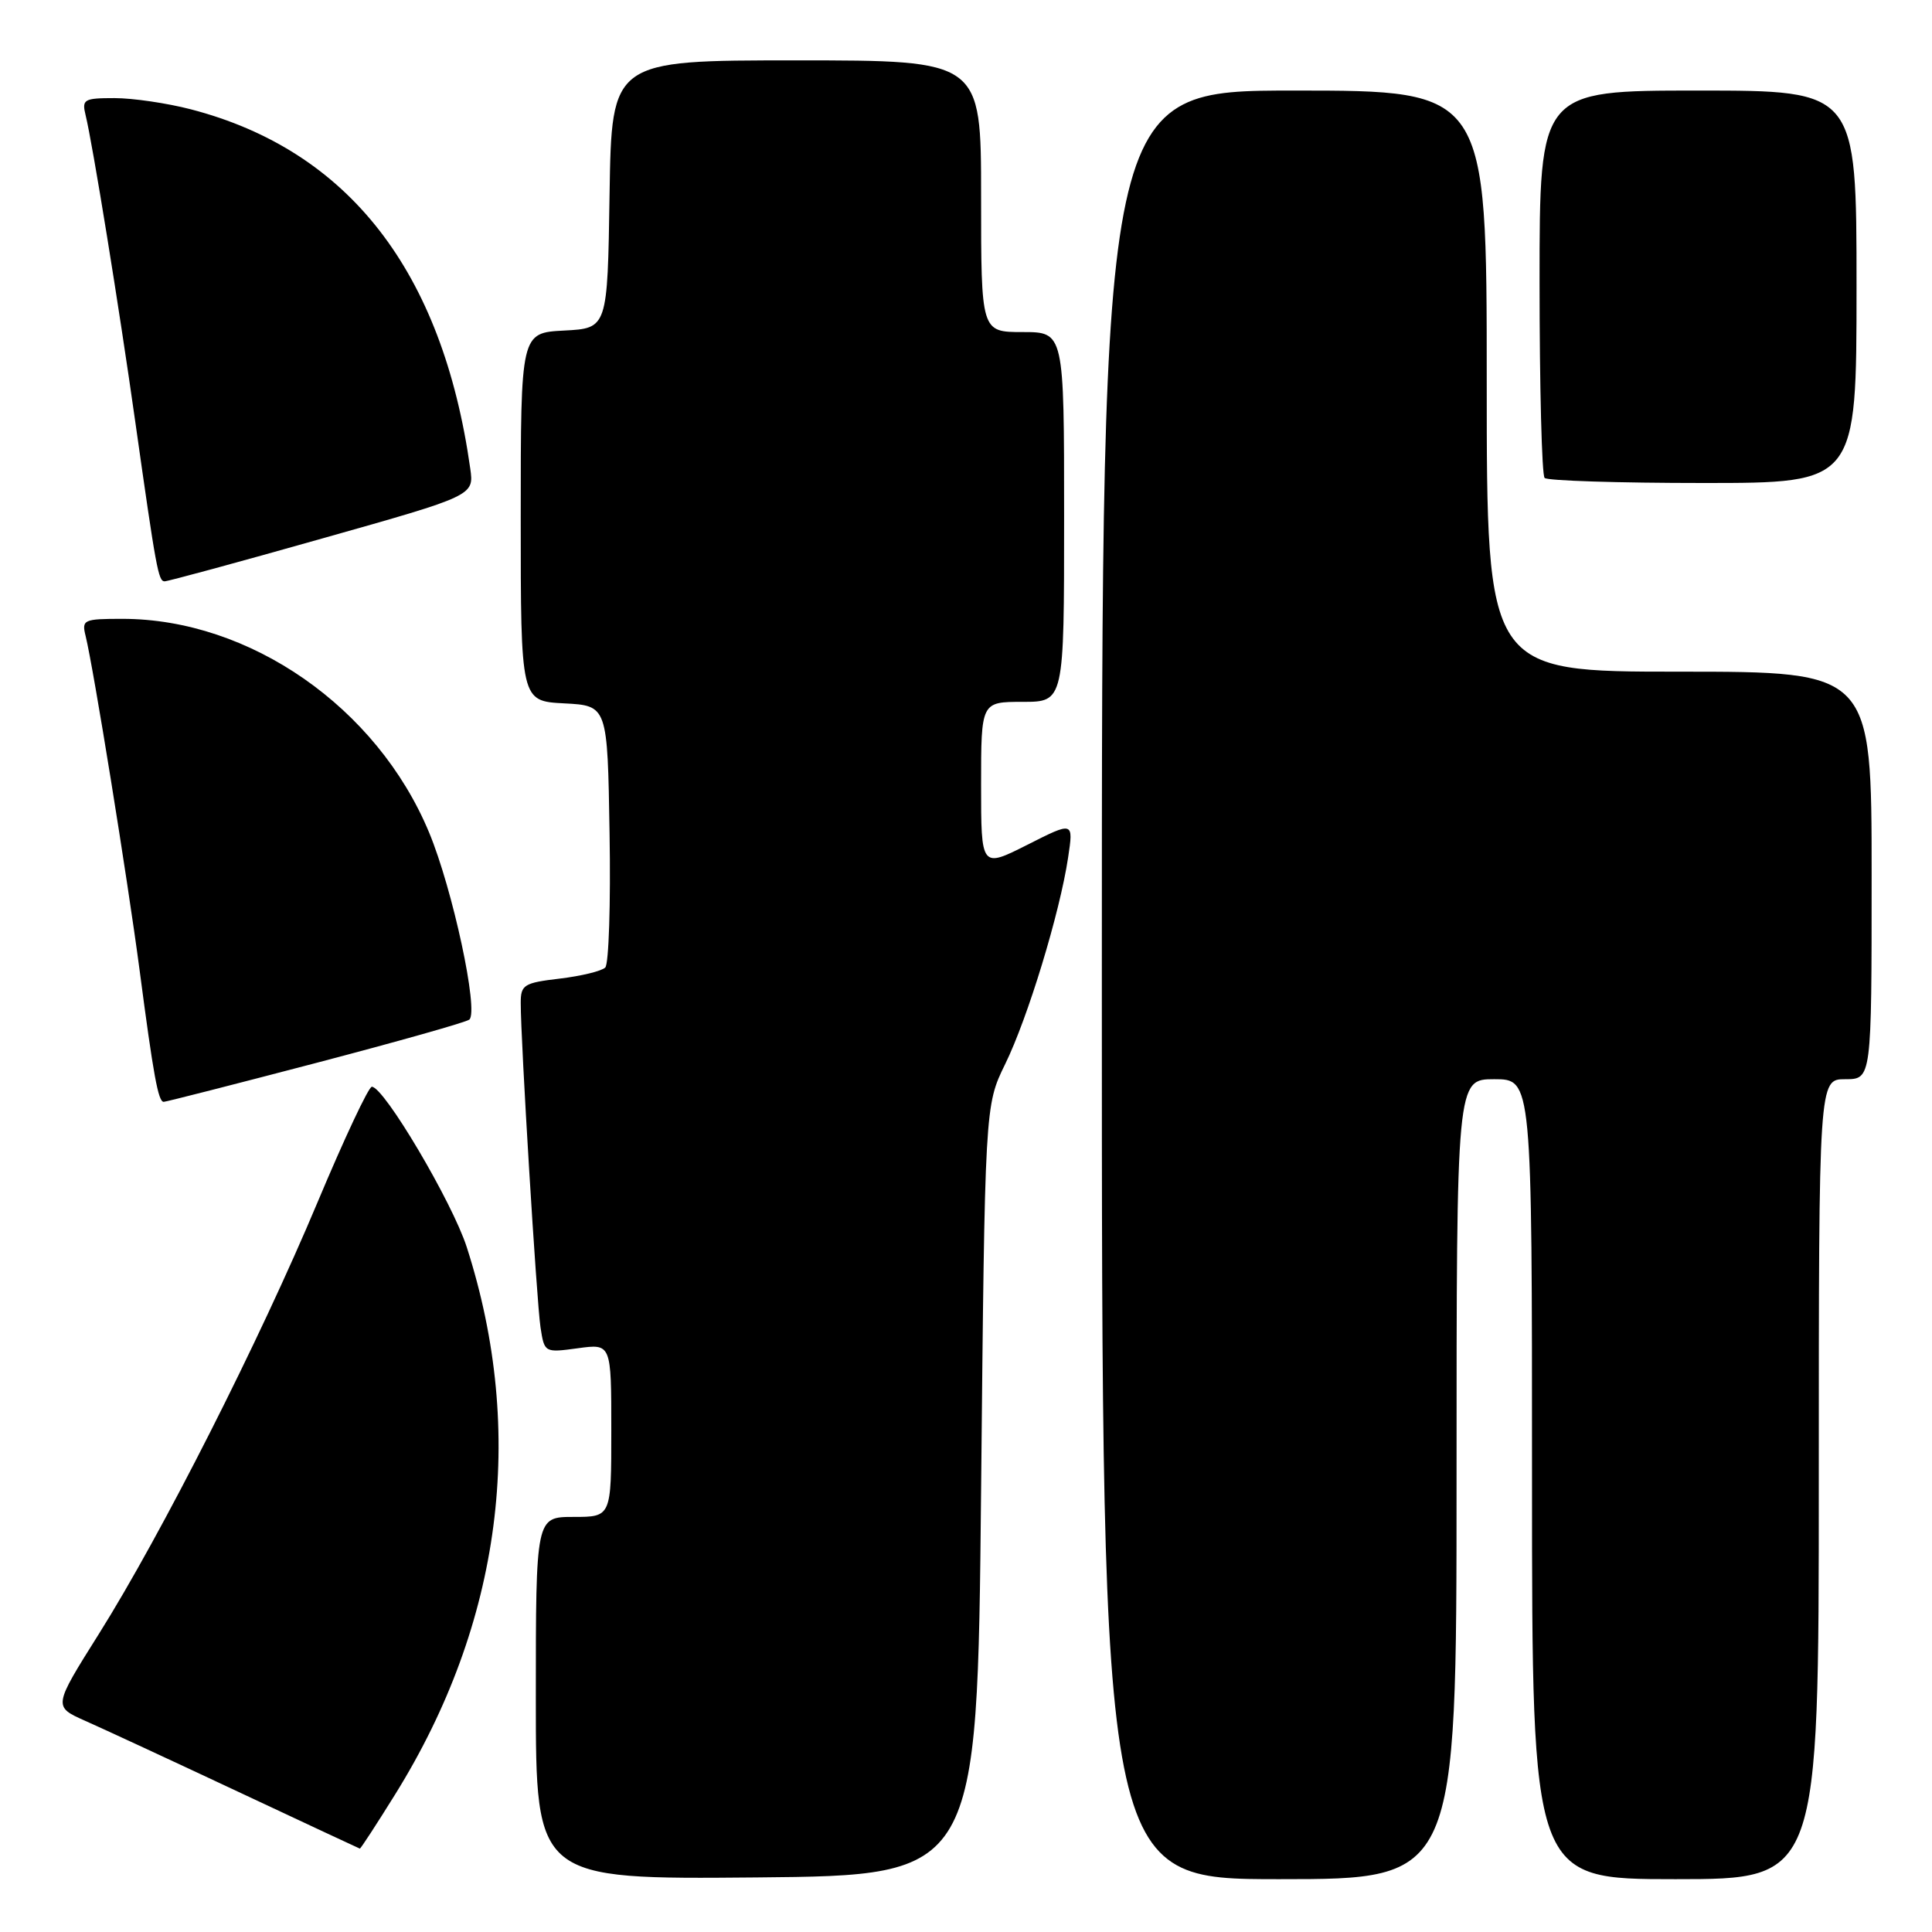 <?xml version="1.0" encoding="UTF-8" standalone="no"?>
<!DOCTYPE svg PUBLIC "-//W3C//DTD SVG 1.1//EN" "http://www.w3.org/Graphics/SVG/1.1/DTD/svg11.dtd" >
<svg xmlns="http://www.w3.org/2000/svg" xmlns:xlink="http://www.w3.org/1999/xlink" version="1.1" viewBox="0 0 256 256">
 <g >
 <path fill="currentColor"
d=" M 130.00 197.50 C 130.50 146.50 130.50 146.50 133.19 141.00 C 136.19 134.88 140.43 120.96 141.53 113.63 C 142.25 108.84 142.25 108.84 136.13 111.94 C 130.00 115.03 130.00 115.03 130.00 104.01 C 130.00 93.00 130.00 93.00 135.50 93.00 C 141.00 93.00 141.00 93.00 141.00 68.50 C 141.00 44.00 141.00 44.00 135.50 44.00 C 130.00 44.00 130.00 44.00 130.00 26.00 C 130.00 8.00 130.00 8.00 105.52 8.00 C 81.05 8.00 81.05 8.00 80.77 25.75 C 80.50 43.50 80.50 43.50 74.75 43.80 C 69.00 44.10 69.00 44.10 69.00 68.50 C 69.00 92.90 69.00 92.90 74.75 93.20 C 80.50 93.50 80.50 93.50 80.77 110.43 C 80.93 119.73 80.67 127.73 80.20 128.20 C 79.73 128.67 77.02 129.33 74.17 129.67 C 69.42 130.23 69.00 130.49 69.00 132.89 C 68.99 137.83 71.11 172.51 71.62 175.88 C 72.14 179.24 72.15 179.25 76.57 178.65 C 81.00 178.04 81.00 178.04 81.00 189.52 C 81.00 201.00 81.00 201.00 76.00 201.00 C 71.00 201.00 71.00 201.00 71.00 225.02 C 71.00 249.03 71.00 249.03 100.25 248.77 C 129.50 248.50 129.50 248.50 130.00 197.50 Z  M 193.00 196.00 C 193.00 143.00 193.00 143.00 198.00 143.00 C 203.00 143.00 203.00 143.00 203.00 196.00 C 203.00 249.00 203.00 249.00 222.00 249.00 C 241.00 249.00 241.00 249.00 241.00 196.00 C 241.00 143.00 241.00 143.00 244.50 143.00 C 248.00 143.00 248.00 143.00 248.00 116.00 C 248.00 89.00 248.00 89.00 222.50 89.00 C 197.00 89.00 197.00 89.00 197.00 50.50 C 197.00 12.00 197.00 12.00 171.50 12.00 C 146.00 12.00 146.00 12.00 146.00 130.50 C 146.00 249.00 146.00 249.00 169.50 249.00 C 193.00 249.00 193.00 249.00 193.00 196.00 Z  M 52.37 237.75 C 66.48 215.06 69.77 189.89 61.85 165.26 C 59.93 159.29 50.88 144.00 49.27 144.00 C 48.84 144.00 45.62 150.86 42.10 159.25 C 34.39 177.65 21.38 203.33 13.11 216.49 C 7.05 226.13 7.05 226.13 11.27 228.01 C 13.60 229.04 22.70 233.26 31.50 237.39 C 40.30 241.52 47.58 244.92 47.68 244.95 C 47.78 244.98 49.89 241.74 52.37 237.75 Z  M 41.87 140.85 C 52.66 138.02 61.81 135.44 62.19 135.10 C 63.46 133.99 59.98 117.80 56.85 110.29 C 49.96 93.73 33.10 82.00 16.21 82.00 C 11.08 82.00 10.81 82.12 11.34 84.25 C 12.38 88.46 16.90 116.46 18.49 128.50 C 20.34 142.60 20.97 146.00 21.69 146.00 C 21.99 146.00 31.07 143.68 41.87 140.85 Z  M 42.66 71.36 C 62.82 65.67 62.82 65.67 62.31 62.08 C 58.63 35.93 46.19 19.93 25.31 14.49 C 22.16 13.67 17.60 13.00 15.18 13.00 C 11.12 13.00 10.83 13.17 11.34 15.25 C 12.27 19.03 15.78 40.69 17.94 56.00 C 20.69 75.41 20.98 77.00 21.80 77.03 C 22.18 77.05 31.57 74.50 42.66 71.36 Z  M 246.00 38.00 C 246.00 12.00 246.00 12.00 225.00 12.00 C 204.00 12.00 204.00 12.00 204.00 37.33 C 204.00 51.27 204.30 62.97 204.67 63.33 C 205.03 63.70 214.48 64.00 225.67 64.00 C 246.00 64.00 246.00 64.00 246.00 38.00 Z "/>
</g>
</svg>